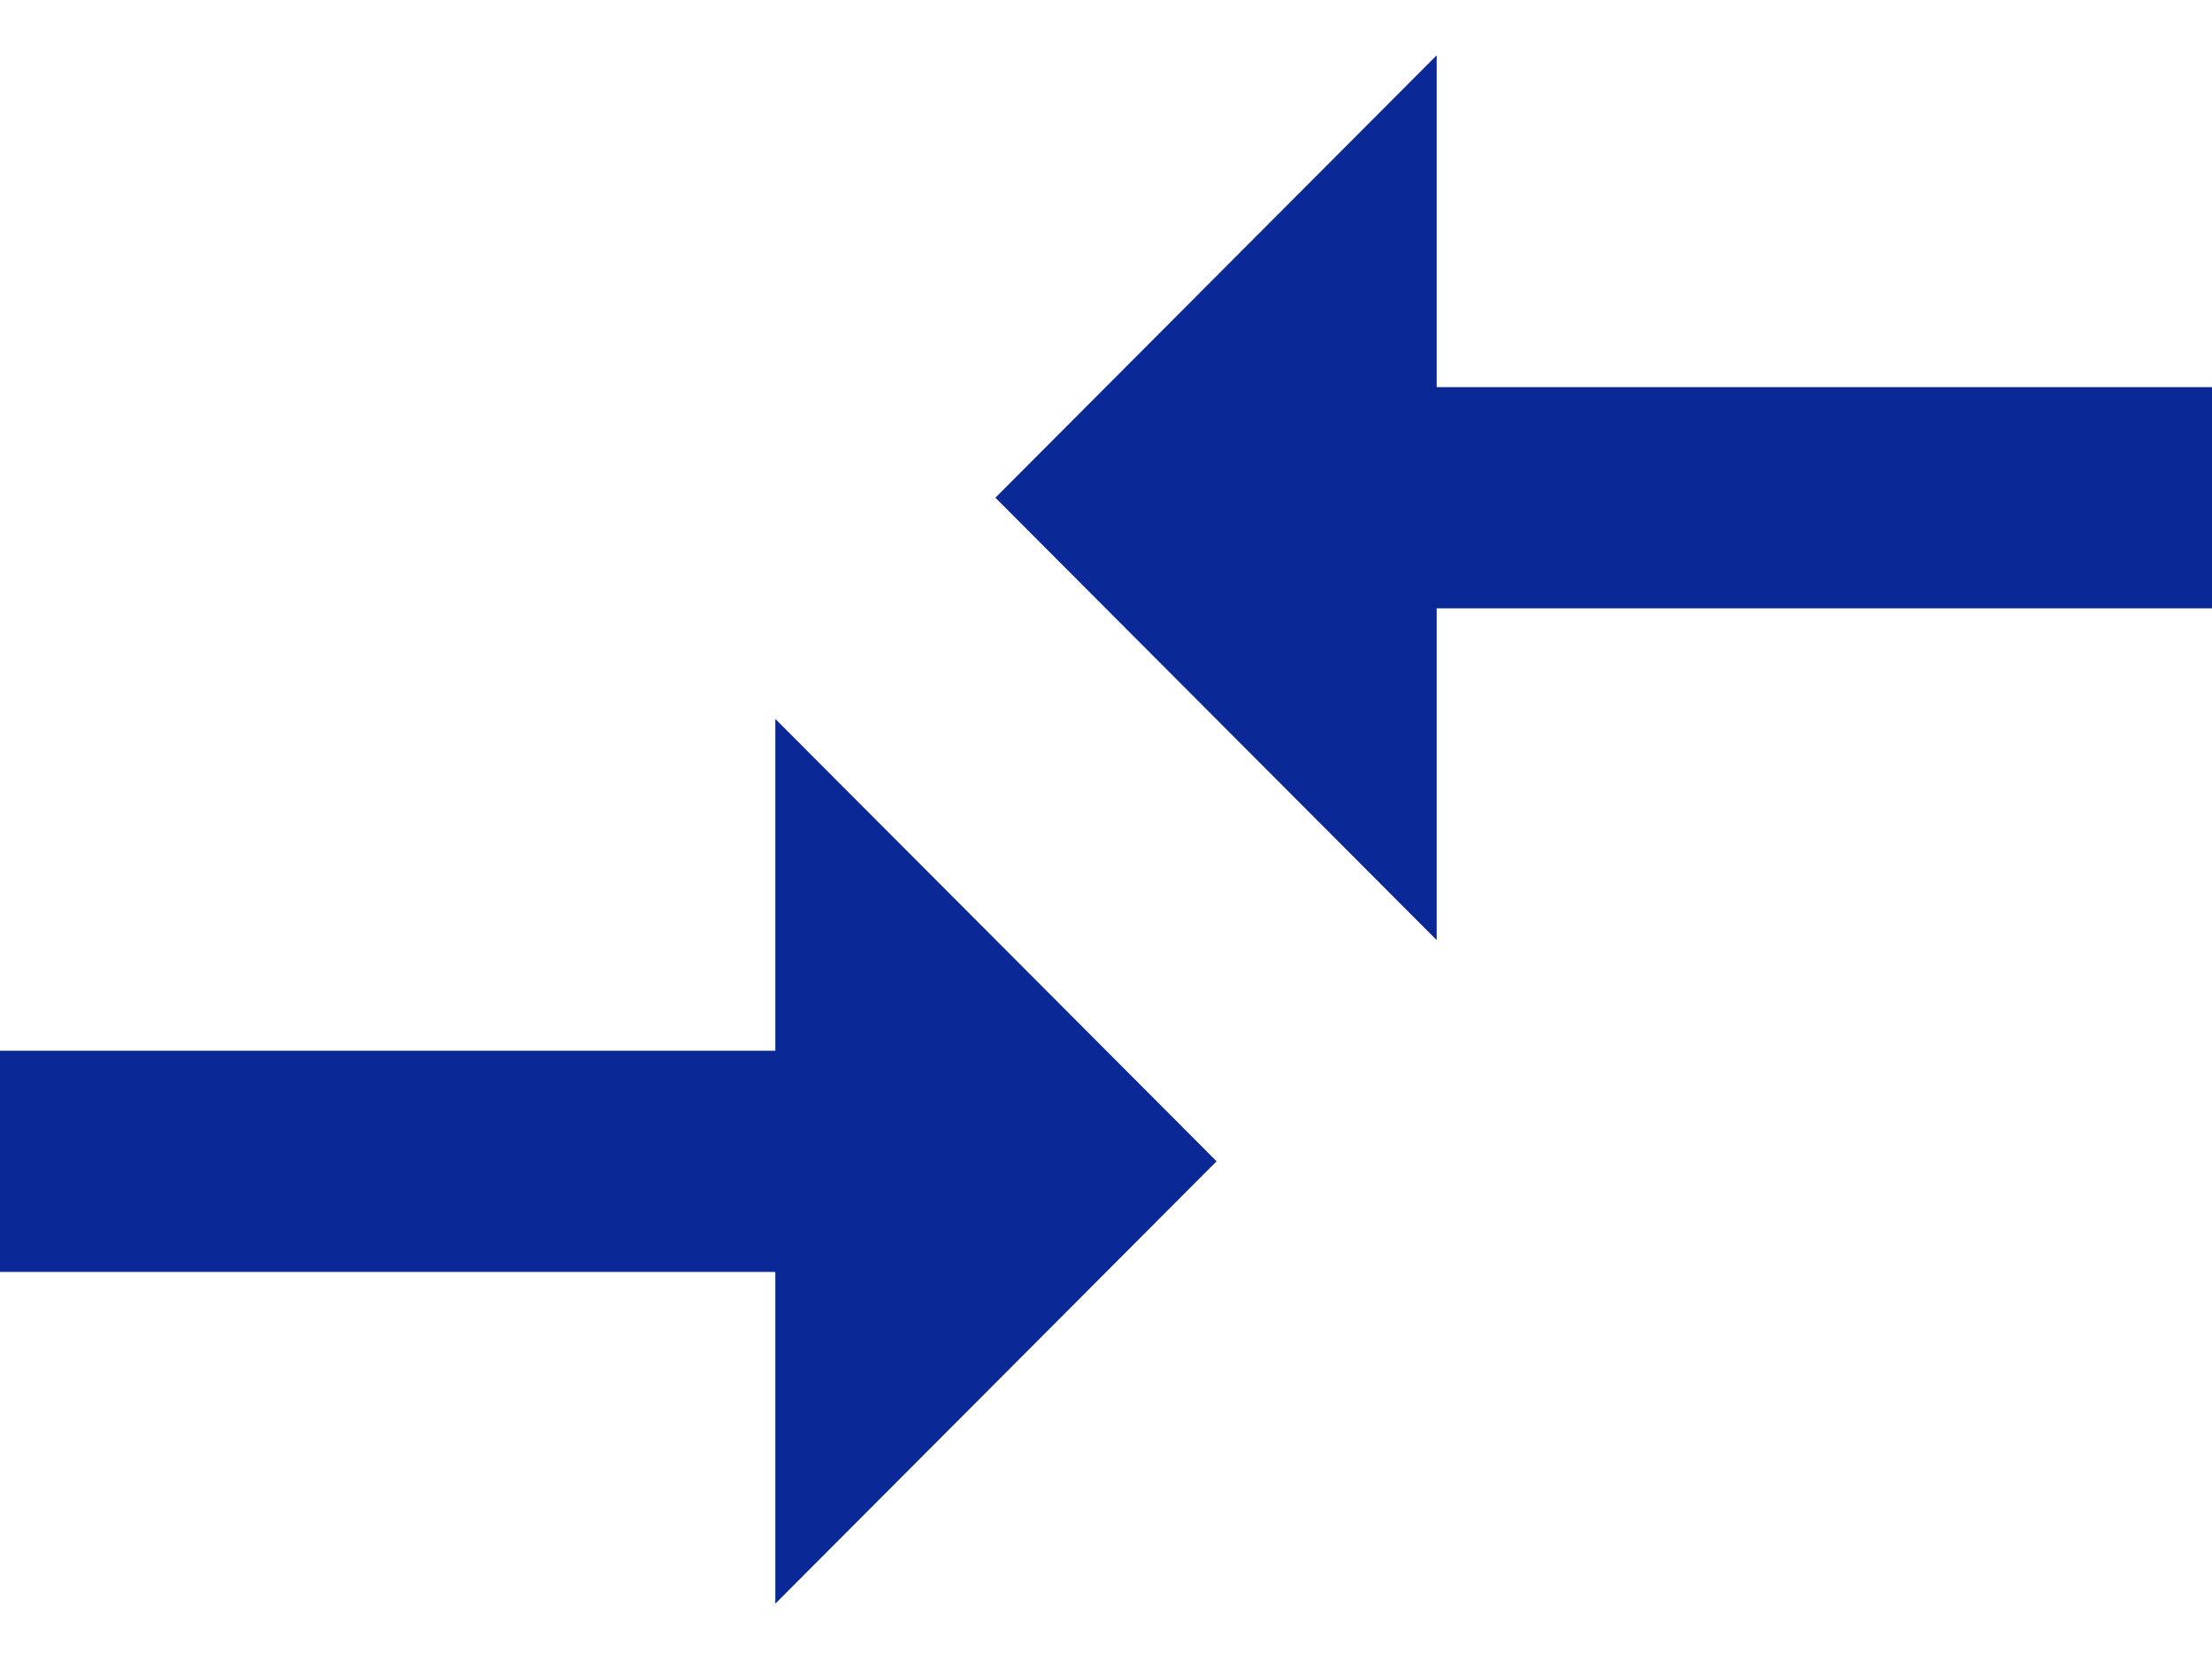 <svg width="20" height="15" viewBox="0 0 20 15" fill="none" xmlns="http://www.w3.org/2000/svg">
<path d="M7.01 9.5H0V11.5H7.01V14.5L11 10.5L7.01 6.5V9.5ZM12.99 8.5V5.5H20V3.5H12.99V0.5L9 4.5L12.99 8.5Z" fill="#0A2896"/>
</svg>
